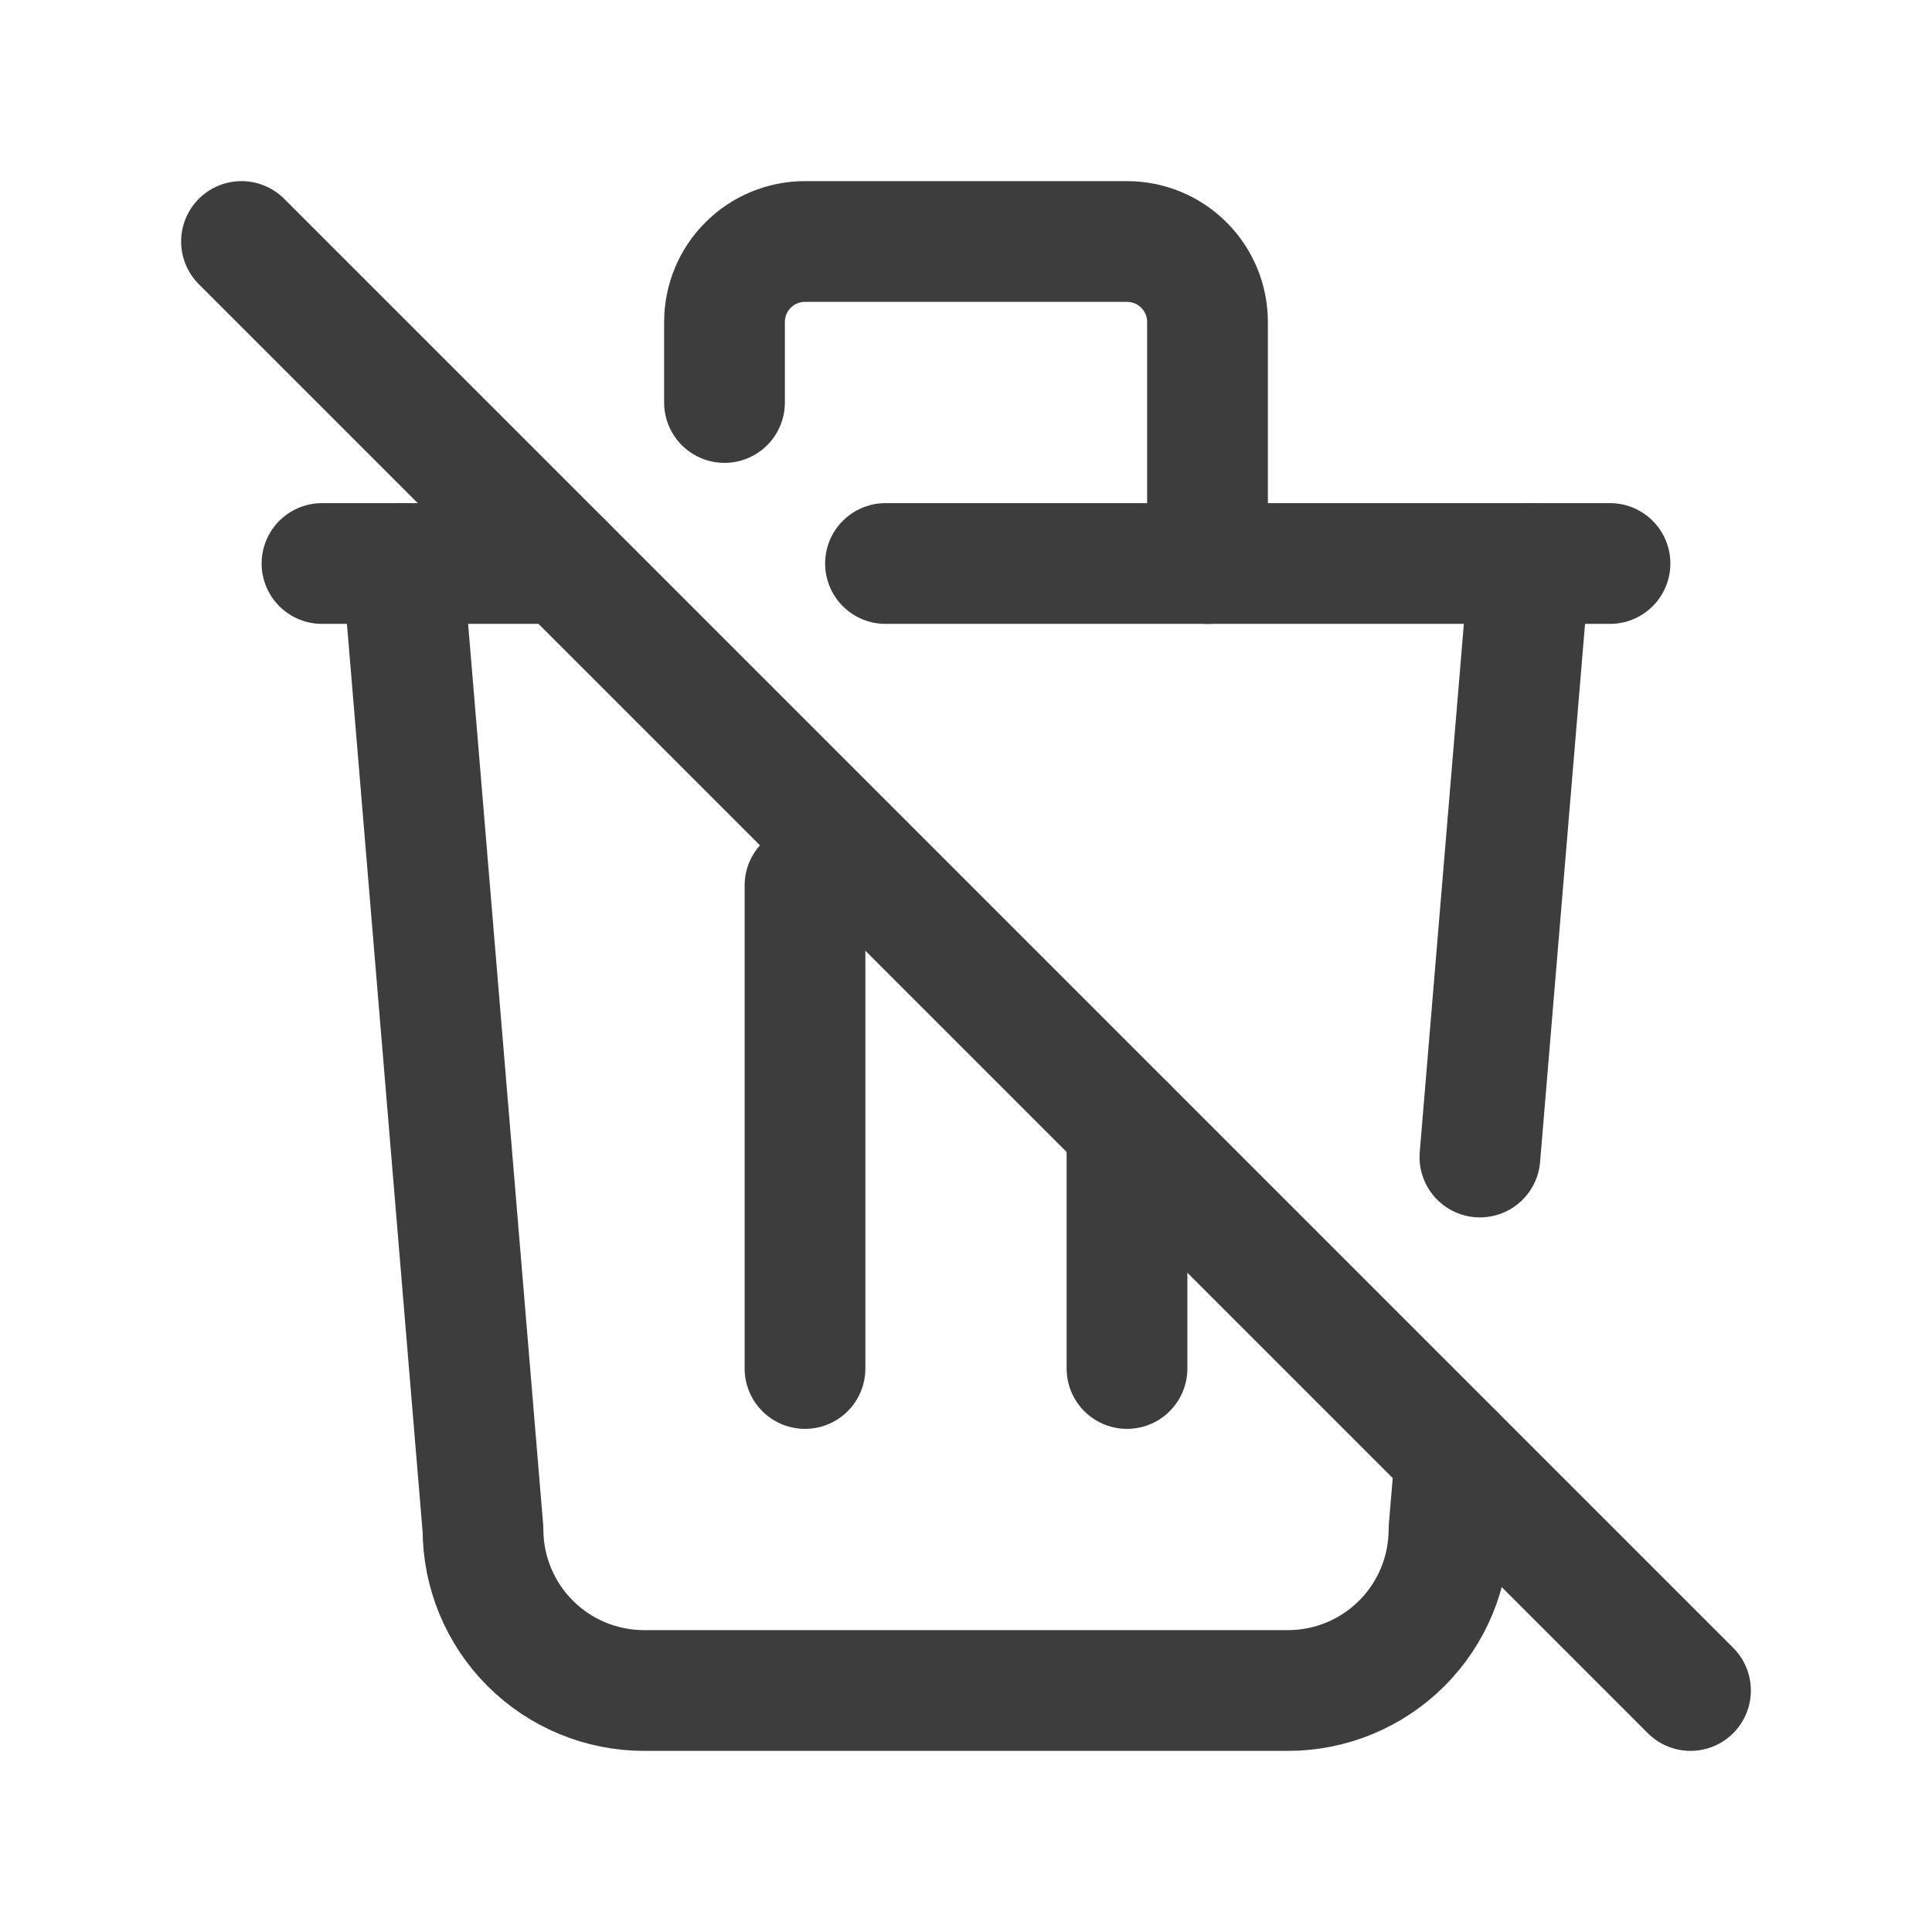 <svg width="24" height="24" viewBox="0 0 24 24" fill="none" xmlns="http://www.w3.org/2000/svg">
<path d="M3 3L21 21" stroke="#3D3D3D" stroke-width="1.5" stroke-linecap="round" stroke-linejoin="round"/>
<path d="M4 7H7M11 7H20" stroke="#3D3D3D" stroke-width="1.5" stroke-linecap="round" stroke-linejoin="round"/>
<path d="M10 11V17" stroke="#3D3D3D" stroke-width="1.5" stroke-linecap="round" stroke-linejoin="round"/>
<path d="M14 14V17" stroke="#3D3D3D" stroke-width="1.5" stroke-linecap="round" stroke-linejoin="round"/>
<path d="M5 7L6 19C6 19.53 6.211 20.039 6.586 20.414C6.961 20.789 7.47 21 8 21H16C16.53 21 17.039 20.789 17.414 20.414C17.789 20.039 18 19.53 18 19L18.077 18.077" stroke="#3D3D3D" stroke-width="1.5" stroke-linecap="round" stroke-linejoin="round"/>
<path d="M18.384 14.373L19 7" stroke="#3D3D3D" stroke-width="1.5" stroke-linecap="round" stroke-linejoin="round"/>
<path d="M9 5V4C9 3.735 9.105 3.48 9.293 3.293C9.48 3.105 9.735 3 10 3H14C14.265 3 14.52 3.105 14.707 3.293C14.895 3.48 15 3.735 15 4V7" stroke="#3D3D3D" stroke-width="1.5" stroke-linecap="round" stroke-linejoin="round"/>
</svg>
